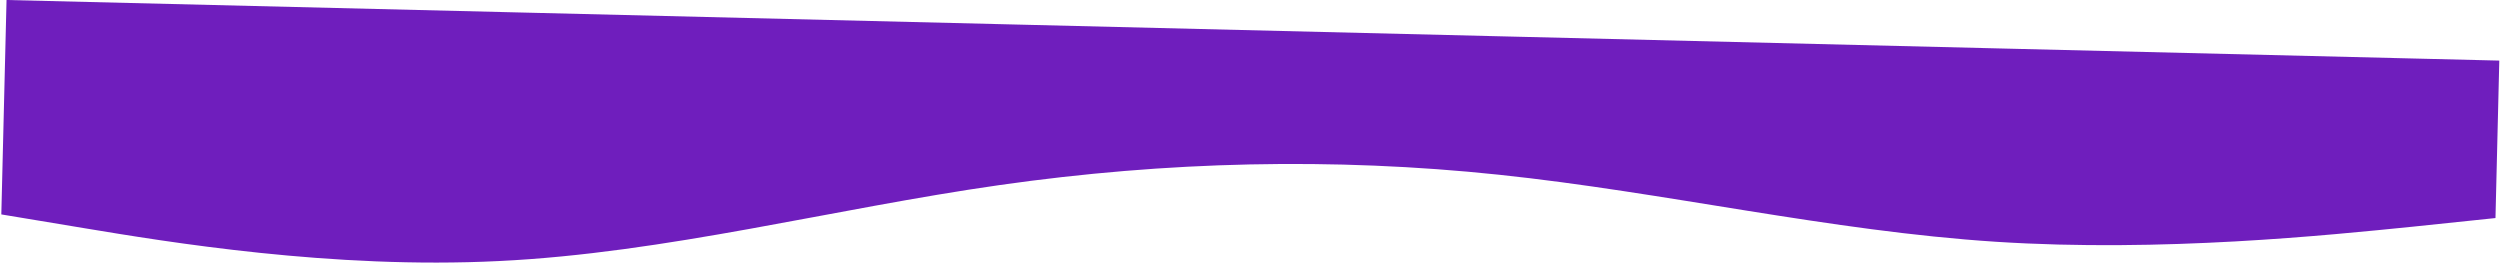 <svg width="1530" height="161" viewBox="0 0 1530 161" fill="none" xmlns="http://www.w3.org/2000/svg">
<path d="M0.811 131.221L51.488 139.633C102.166 148.045 203.522 164.869 305.411 159.755C407.295 154.846 509.718 127.793 611.836 113.248C713.954 98.702 815.778 96.253 917.284 106.927C1018.79 117.6 1119.98 141.395 1221.58 147.968C1323.19 154.541 1425.21 143.891 1476.22 138.771L1527.23 133.446L1529.57 37.081L1478.72 35.845C1427.87 34.609 1326.16 32.137 1224.46 29.665C1122.75 27.192 1021.05 24.721 919.342 22.248C817.637 19.776 715.933 17.304 614.228 14.832C512.523 12.36 410.819 9.888 309.114 7.416C207.409 4.944 105.705 2.472 54.852 1.236L4 0L0.811 131.221Z" fill="#6F1EBD"/>
</svg>
